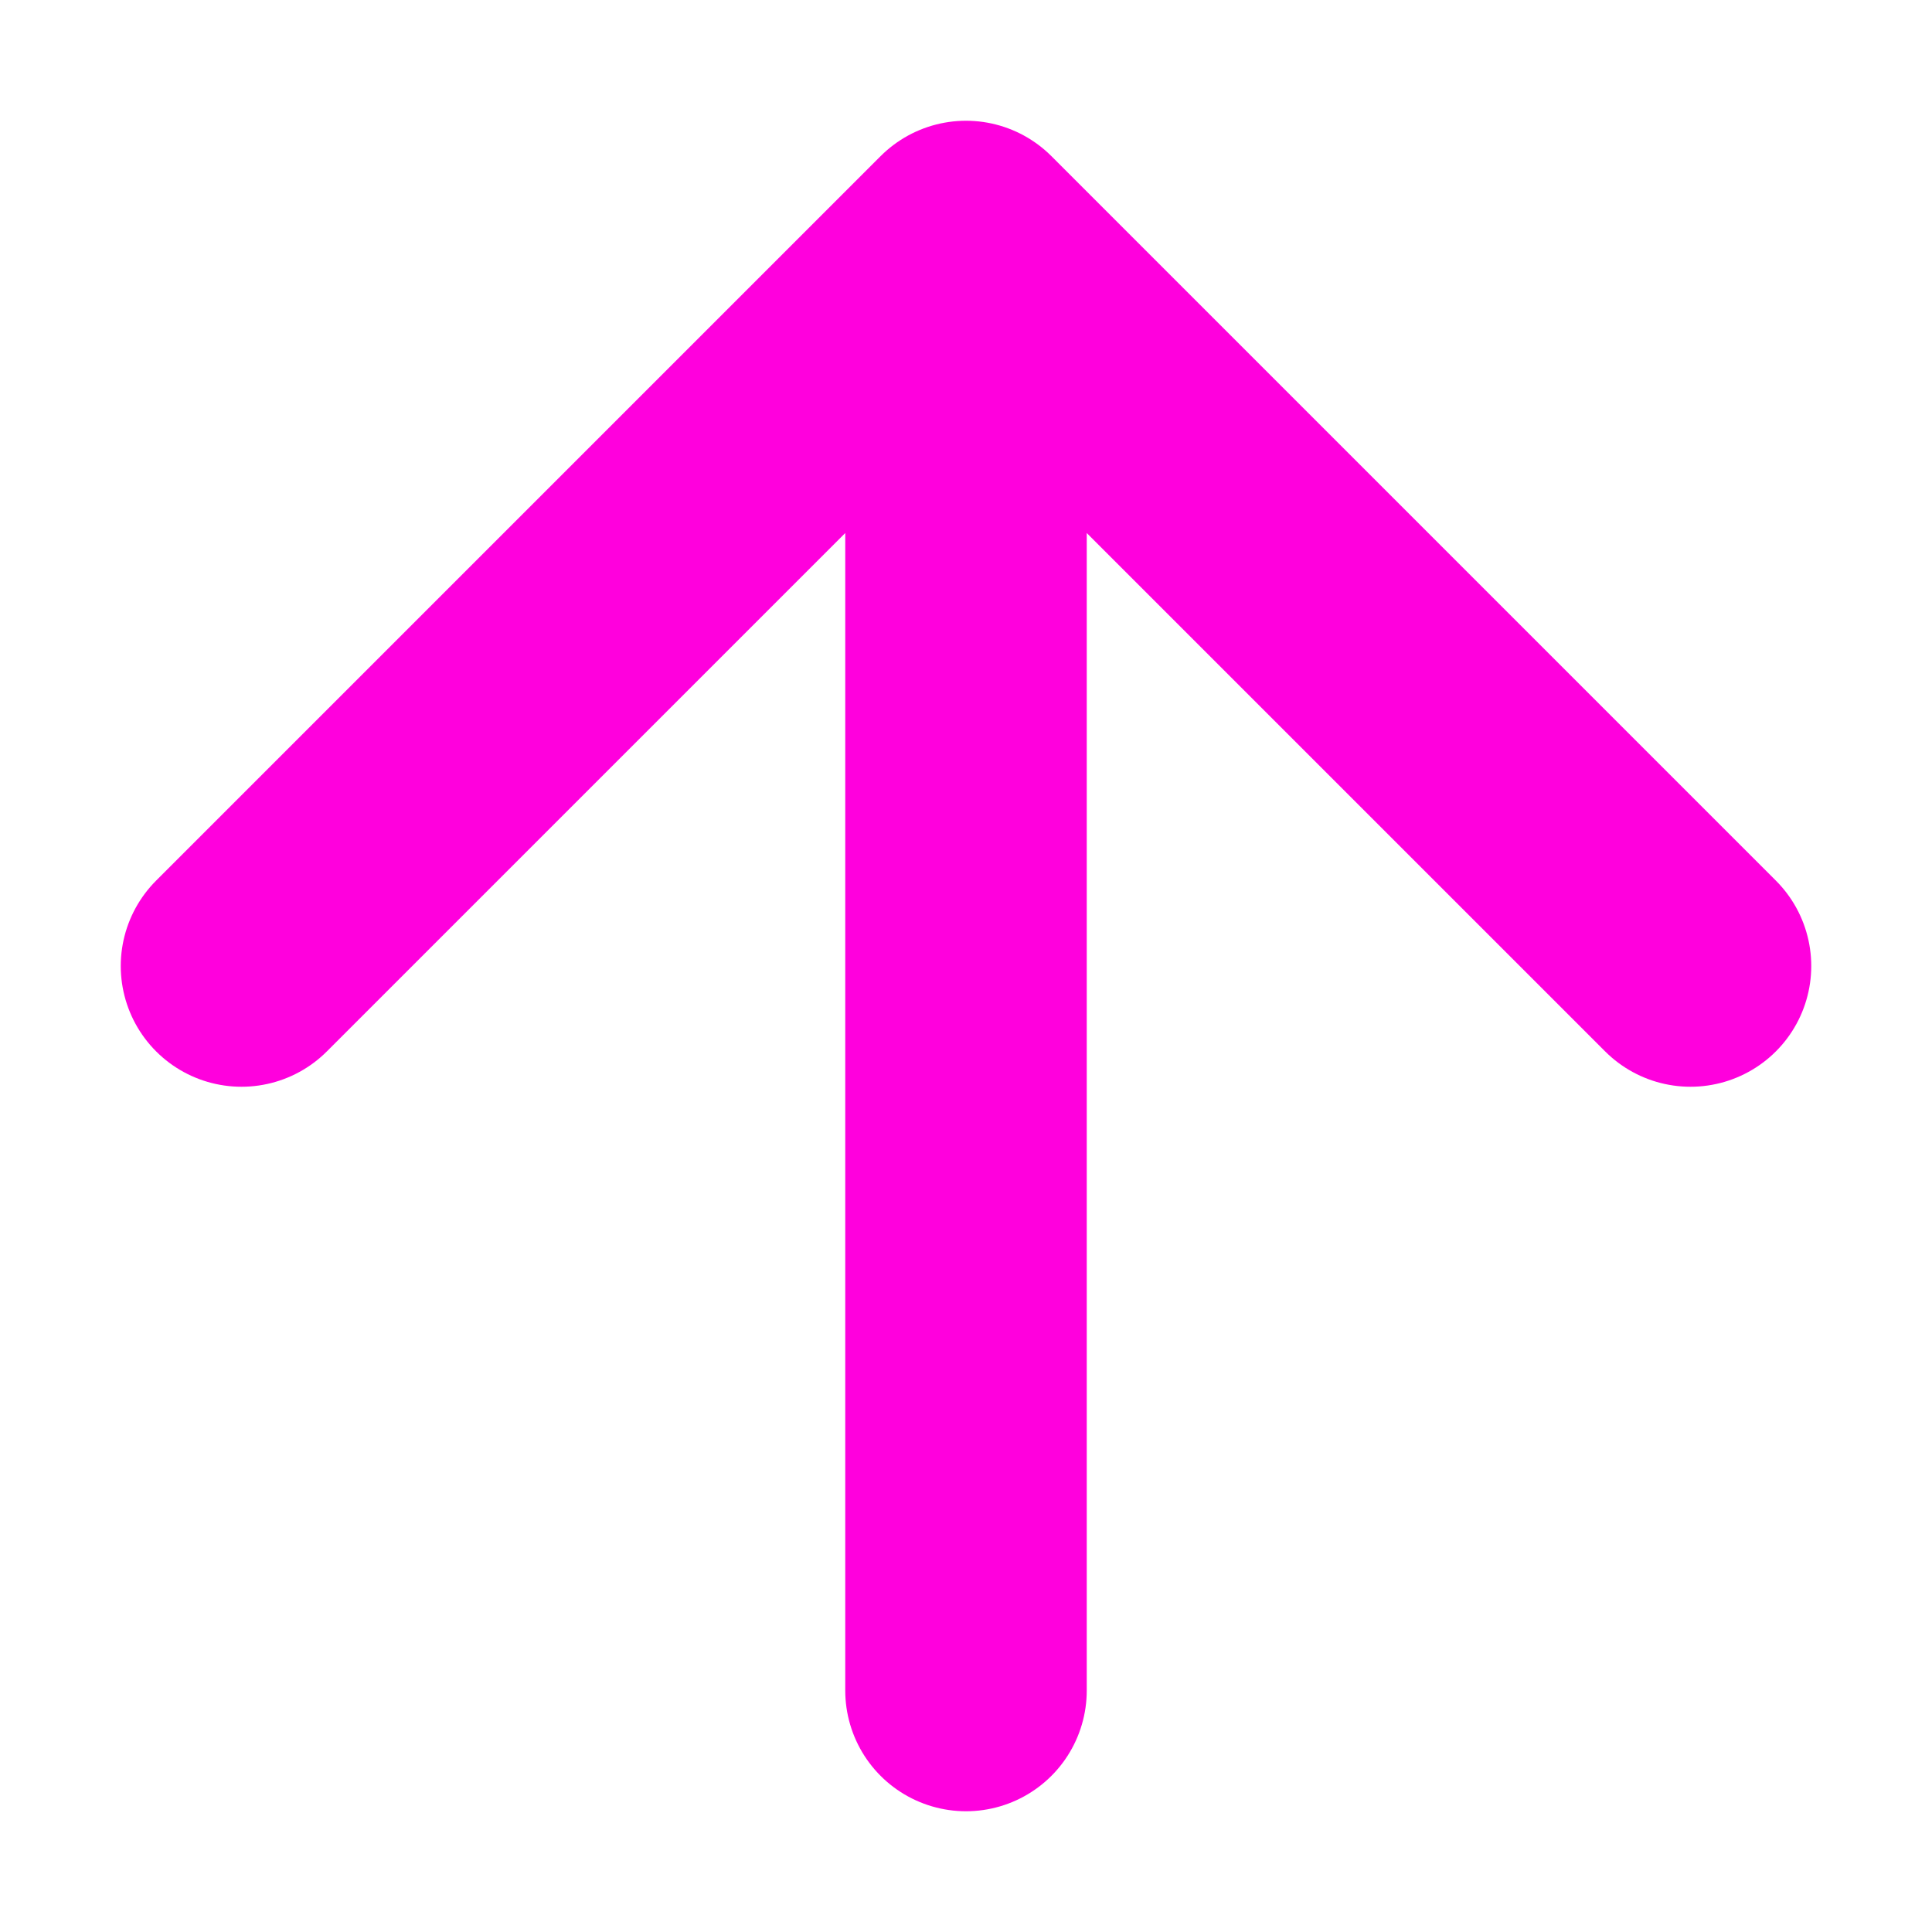 <svg width="8" height="8" viewBox="0 0 8 8" fill="none" xmlns="http://www.w3.org/2000/svg">
<path d="M1 4L4 1M4 1L7 4M4 1L4 7" stroke="#FF00DD" stroke-linecap="round" stroke-linejoin="round"/>
</svg>
